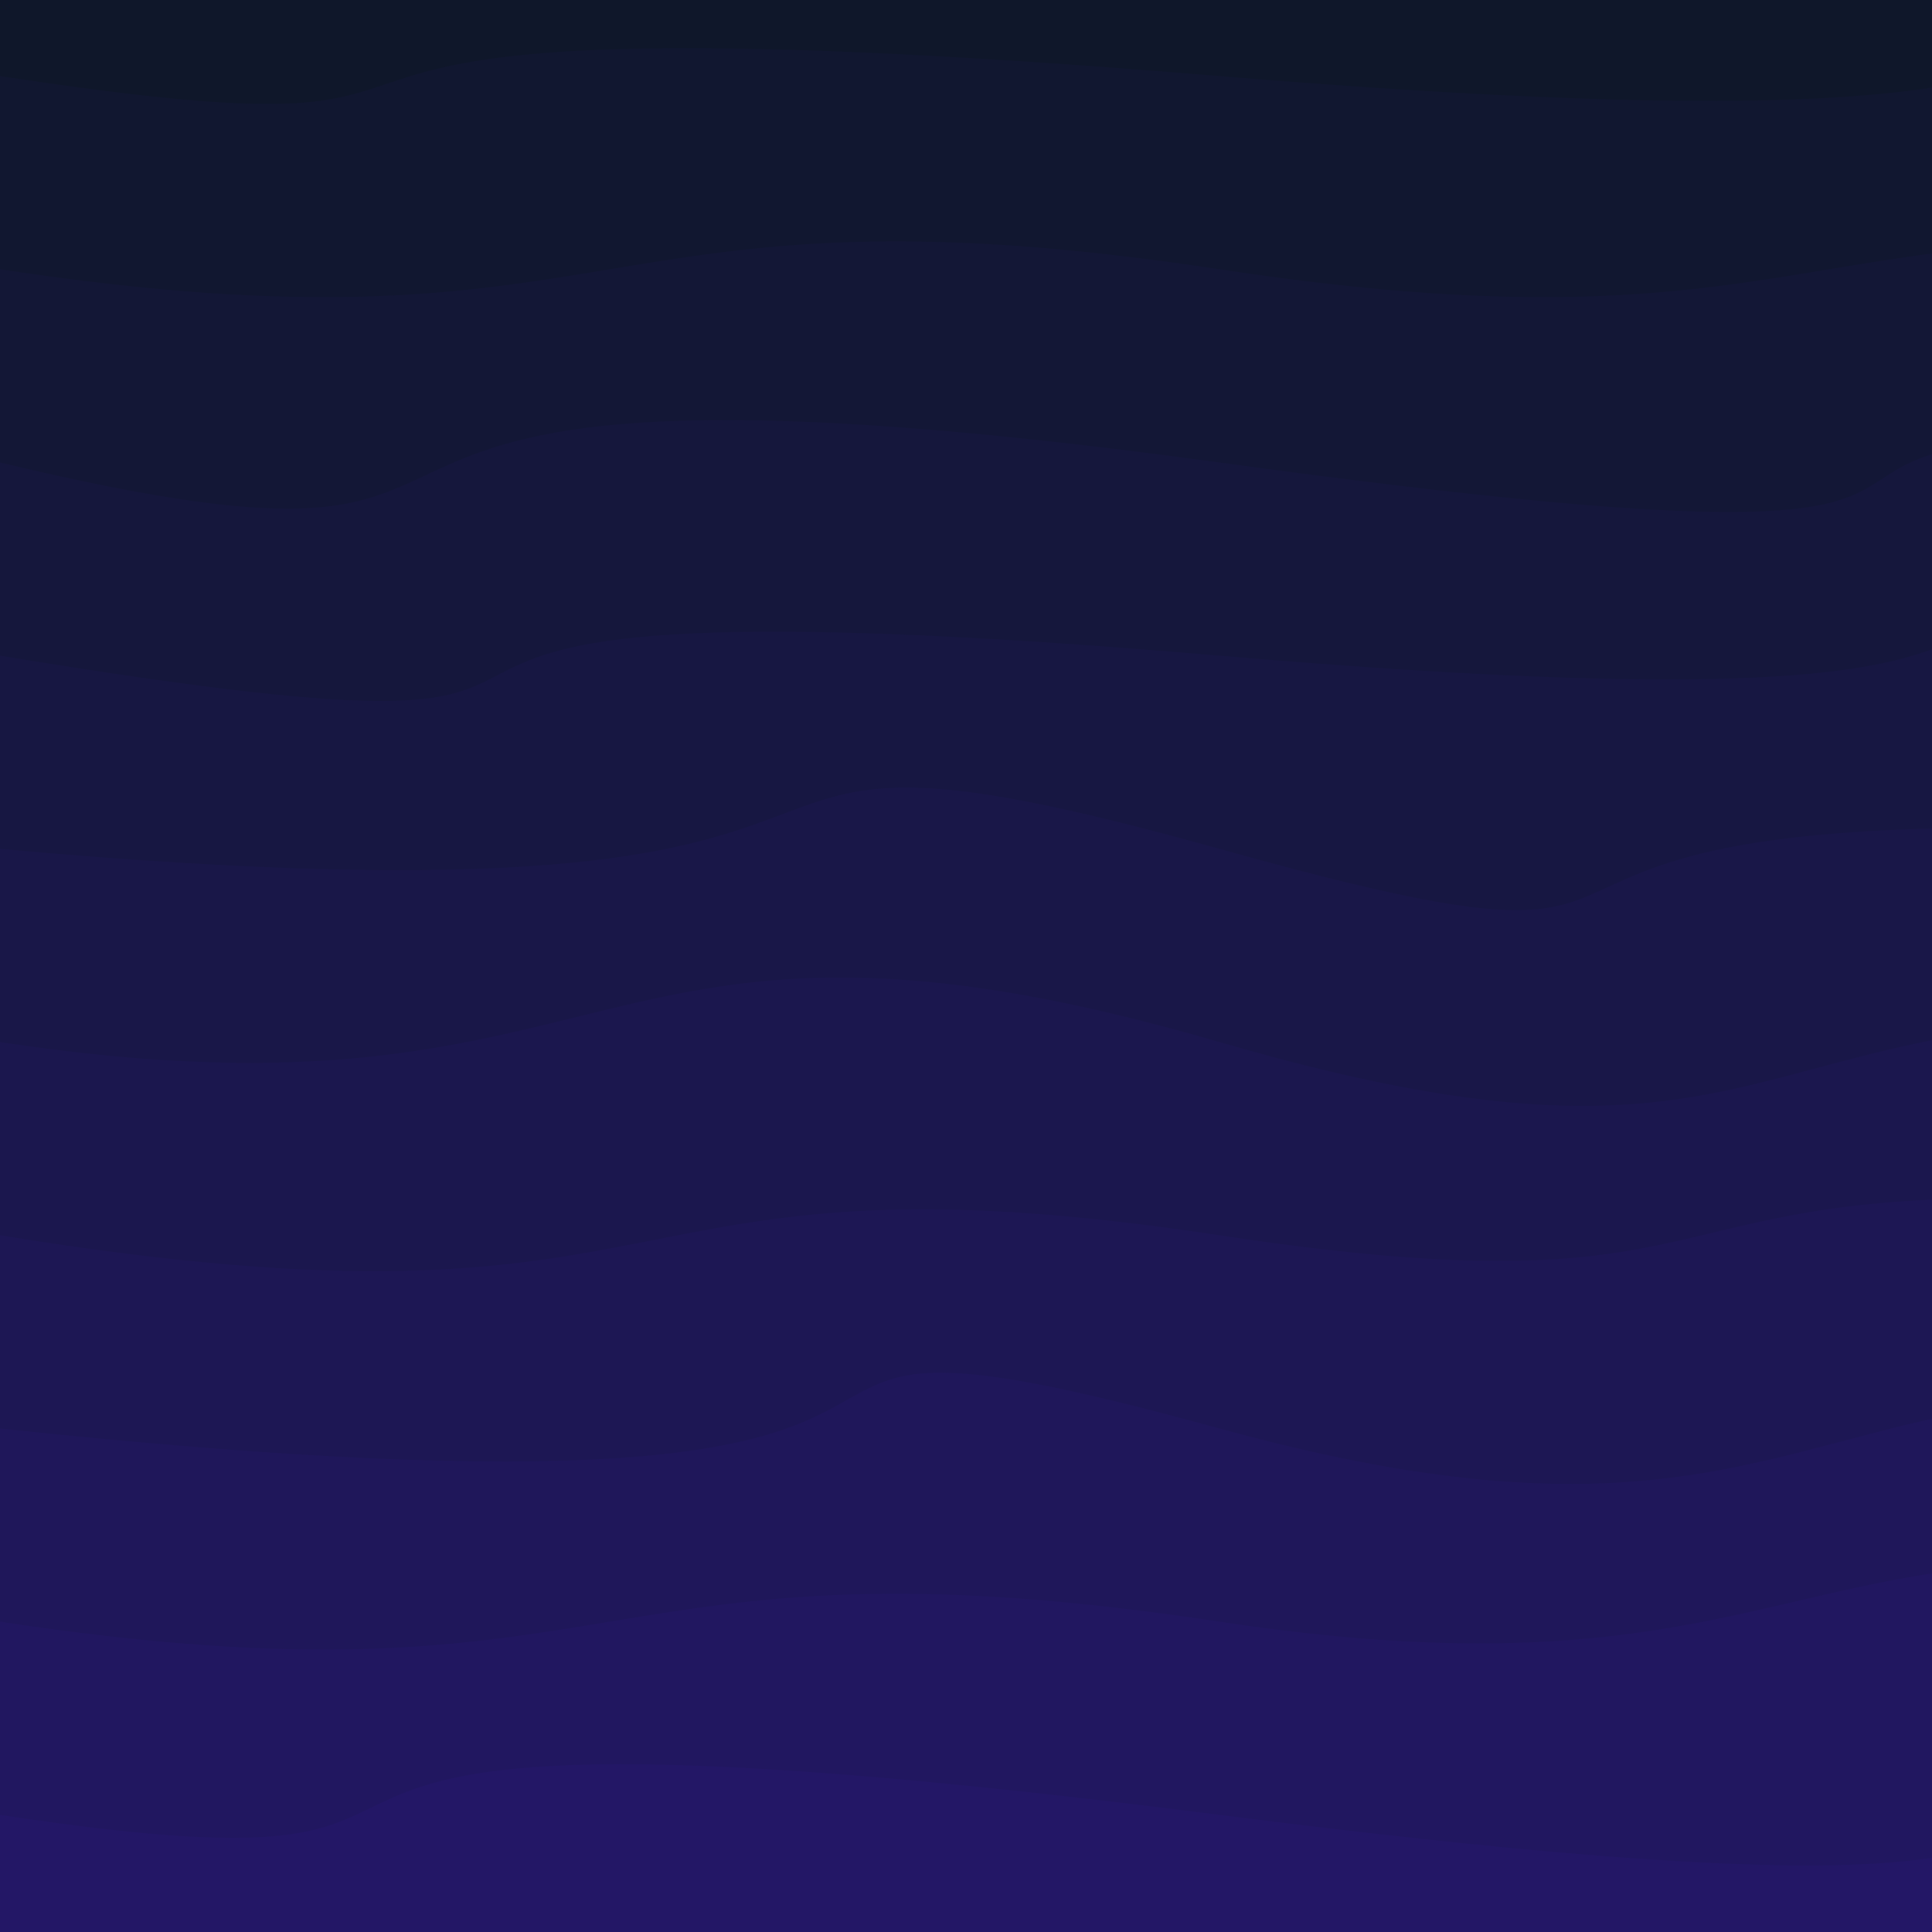 <svg class="border shadow-md dark:border-slate-700" viewBox="0 0 762.08 762.08" style="width: 762.08px; height: 762.08px;" xmlns="http://www.w3.org/2000/svg" preserveAspectRatio="none"><rect class="bg" id="bg" x="0" y="0" width="762.08" height="762.08" fill="#ffffff"></rect><g transform="rotate(0 381.04 381.04)"><path d="M -481.04 -46.21 S -413.00 -102.21
  0.00 -46.21 104.04 -84.31
  481.04 -46.21 711.56 -111.21
  962.08 -46.21 1077.12 -84.31
  1443.12 -46.21 h 110 V 962.08 H -481.04 Z" fill="#0F172A" id="-1"></path><path d="M -481.04 30.00 S -250.52 -8.10
  0.00 30.00 21.04 -8.10
  481.04 30.00 711.56 -21.00
  962.08 30.00 1192.60 -8.10
  1443.12 30.00 h 110 V 962.08 H -481.04 Z" fill="#111730" id="0"></path><path id="1" d="M -481.04 106.21 S -250.52 68.10
  0.00 106.21 230.52 68.10
  481.04 106.21 711.56 68.10
  962.08 106.21 997.12 68.10
  1443.12 106.21 h 110 V 962.08 H -481.04 Z" fill="#131736"></path><path id="2" d="M -481.04 182.42 S -259.00 120.42
  0.00 182.42 51.04 123.42
  481.04 182.42 582.08 144.31
  962.08 182.42 1185.12 144.31
  1443.12 182.42 h 110 V 962.08 H -481.04 Z" fill="#15173c"></path><path id="3" d="M -481.04 258.62 S -334.00 203.62
  0.00 258.62 36.04 220.52
  481.04 258.62 652.08 202.62
  962.08 258.62 1192.60 208.62
  1443.12 258.62 h 110 V 962.08 H -481.04 Z" fill="#171742"></path><path id="4" d="M -481.04 334.83 S -420.00 296.73
  0.00 334.83 230.52 264.83
  481.04 334.83 497.08 296.73
  962.08 334.83 1126.12 296.73
  1443.12 334.83 h 110 V 962.08 H -481.04 Z" fill="#191748"></path><path id="5" d="M -481.04 411.04 S -250.52 372.94
  0.00 411.04 230.52 338.04
  481.04 411.04 677.08 371.04
  962.08 411.04 1192.60 342.04
  1443.12 411.04 h 110 V 962.08 H -481.04 Z" fill="#1b174e"></path><path id="6" d="M -481.04 487.25 S -282.00 441.25
  0.00 487.25 230.52 449.14
  481.04 487.25 615.08 440.25
  962.08 487.25 969.12 426.25
  1443.12 487.25 h 110 V 962.08 H -481.04 Z" fill="#1d1754"></path><path id="7" d="M -481.04 563.46 S -478.00 512.46
  0.00 563.46 230.52 494.46
  481.04 563.46 711.56 511.46
  962.08 563.46 1192.60 498.46
  1443.12 563.46 h 110 V 962.08 H -481.04 Z" fill="#1f175a"></path><path id="8" d="M -481.04 639.66 S -250.52 601.56
  0.00 639.66 230.52 601.56
  481.04 639.66 709.08 572.66
  962.08 639.66 1136.12 601.56
  1443.12 639.66 h 110 V 962.08 H -481.04 Z" fill="#211760"></path><path id="9" d="M -481.04 715.87 S -250.52 677.77
  0.00 715.87 11.04 655.87
  481.04 715.87 681.08 677.77
  962.08 715.87 1124.12 659.87
  1443.12 715.87 h 110 V 962.08 H -481.04 Z" fill="#231766"></path></g></svg>
